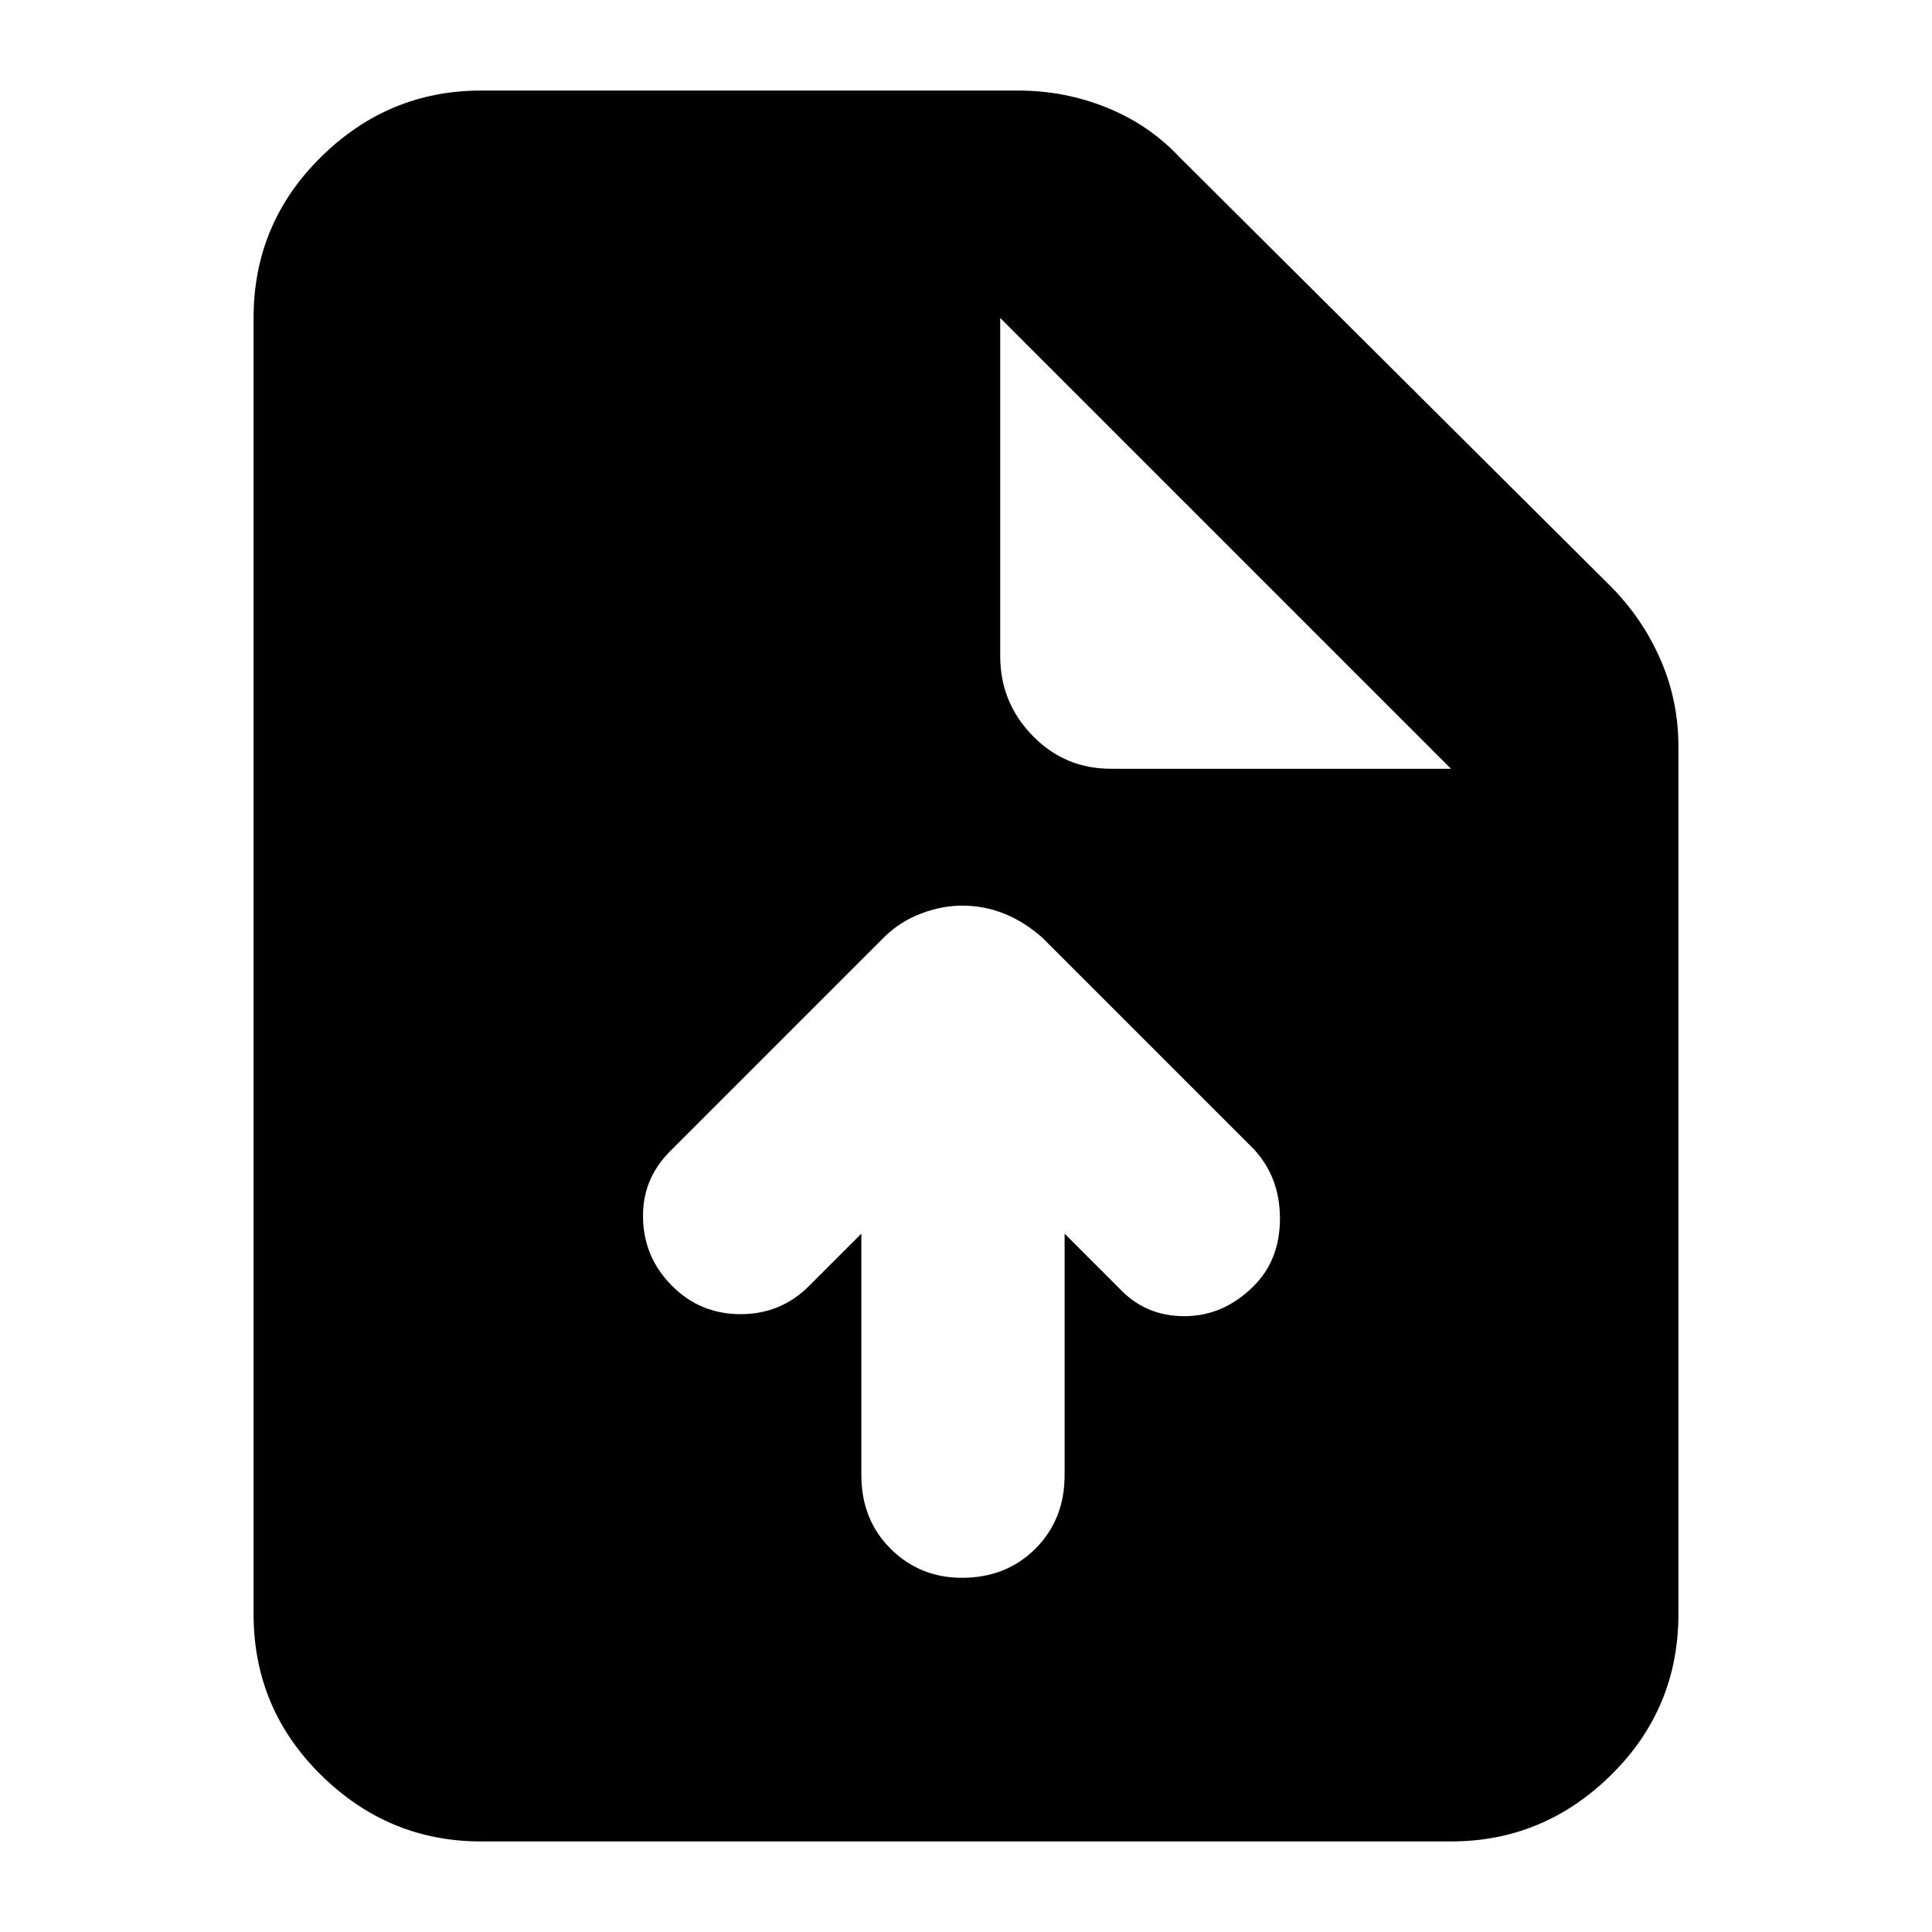 <svg xmlns="http://www.w3.org/2000/svg" height="24" width="24"><path d="M11.95 19.6Q12.5 19.6 12.863 19.238Q13.225 18.875 13.225 18.325V15.325L13.9 16Q14.225 16.35 14.713 16.35Q15.2 16.35 15.575 15.975Q15.9 15.65 15.9 15.137Q15.9 14.625 15.575 14.275L12.95 11.65Q12.725 11.45 12.475 11.35Q12.225 11.25 11.95 11.25Q11.7 11.25 11.438 11.35Q11.175 11.45 10.975 11.65L8.325 14.3Q7.975 14.65 7.988 15.137Q8 15.625 8.35 15.975Q8.7 16.325 9.2 16.325Q9.7 16.325 10.05 15.975L10.7 15.325V18.325Q10.7 18.875 11.062 19.238Q11.425 19.6 11.95 19.6ZM5.975 22.875Q4.825 22.875 3.988 22.05Q3.15 21.225 3.15 20.05V3.95Q3.15 2.775 3.988 1.95Q4.825 1.125 5.975 1.125H12.65Q13.225 1.125 13.75 1.337Q14.275 1.55 14.65 1.95L20 7.275Q20.4 7.675 20.625 8.188Q20.85 8.7 20.85 9.275V20.05Q20.85 21.225 20.013 22.05Q19.175 22.875 18.025 22.875ZM13.8 9.55H18.025L12.425 3.95V8.15Q12.425 8.725 12.825 9.137Q13.225 9.55 13.8 9.55Z"/></svg>